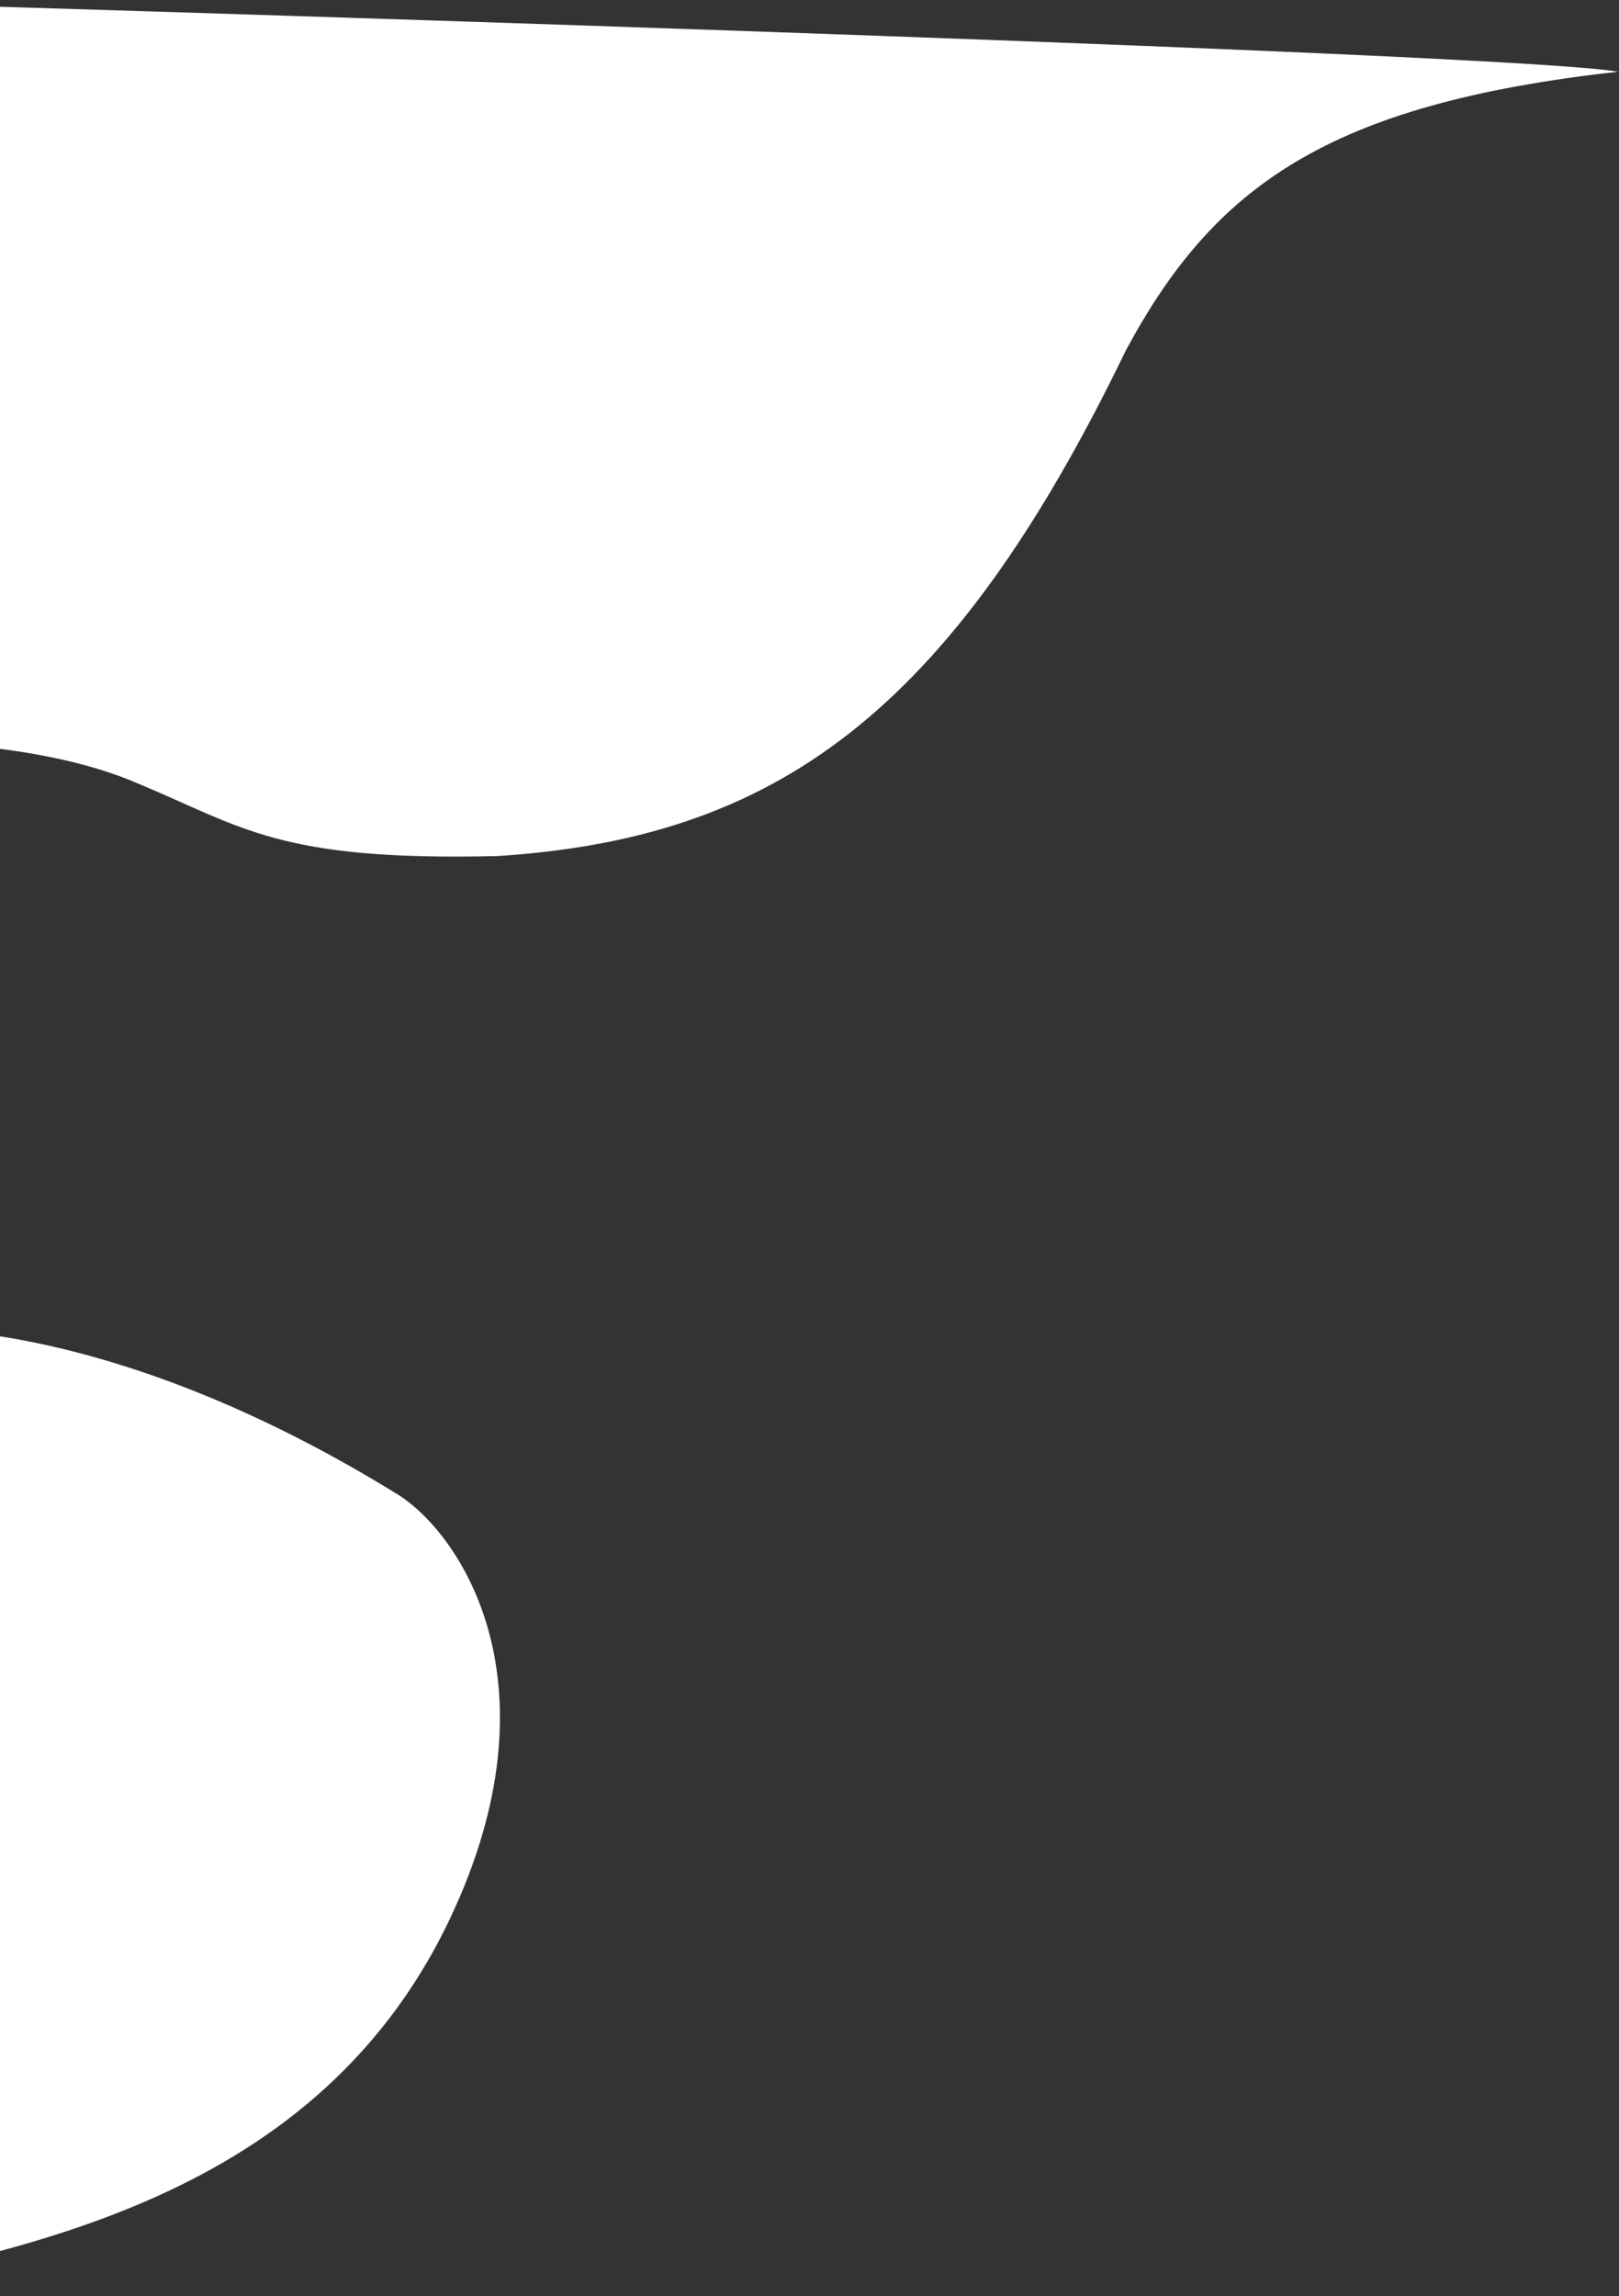 <svg width="1143" height="1621" viewBox="0 0 1143 1621" fill="none" xmlns="http://www.w3.org/2000/svg">
<rect x="0" y="0" width="1143" height="1621" fill="#333333" stroke="none"/>
<path d="M97.82 553.263C32.49 524.845 -59.516 522.368 -97.353 524.681H-160.233V0C246.31 11.841 1075.97 38.545 1142.28 50.631C936.902 73.496 856.873 131.885 794.809 247.437C669.866 505.899 545.739 591.645 351.382 604.302C197.448 607.977 172.133 584.295 97.82 553.263Z" fill="white"/>
<path d="M317.901 1353.96C219.089 1563.02 -6.299 1589.7 -137.367 1621L-193.715 1095.91C-162.955 1075.9 -248.51 981.746 -168.808 953.001C-69.179 917.07 95.779 940.751 280.336 1054.67C324.628 1082.01 396.492 1187.69 317.901 1353.96Z" fill="white"/>
</svg>
